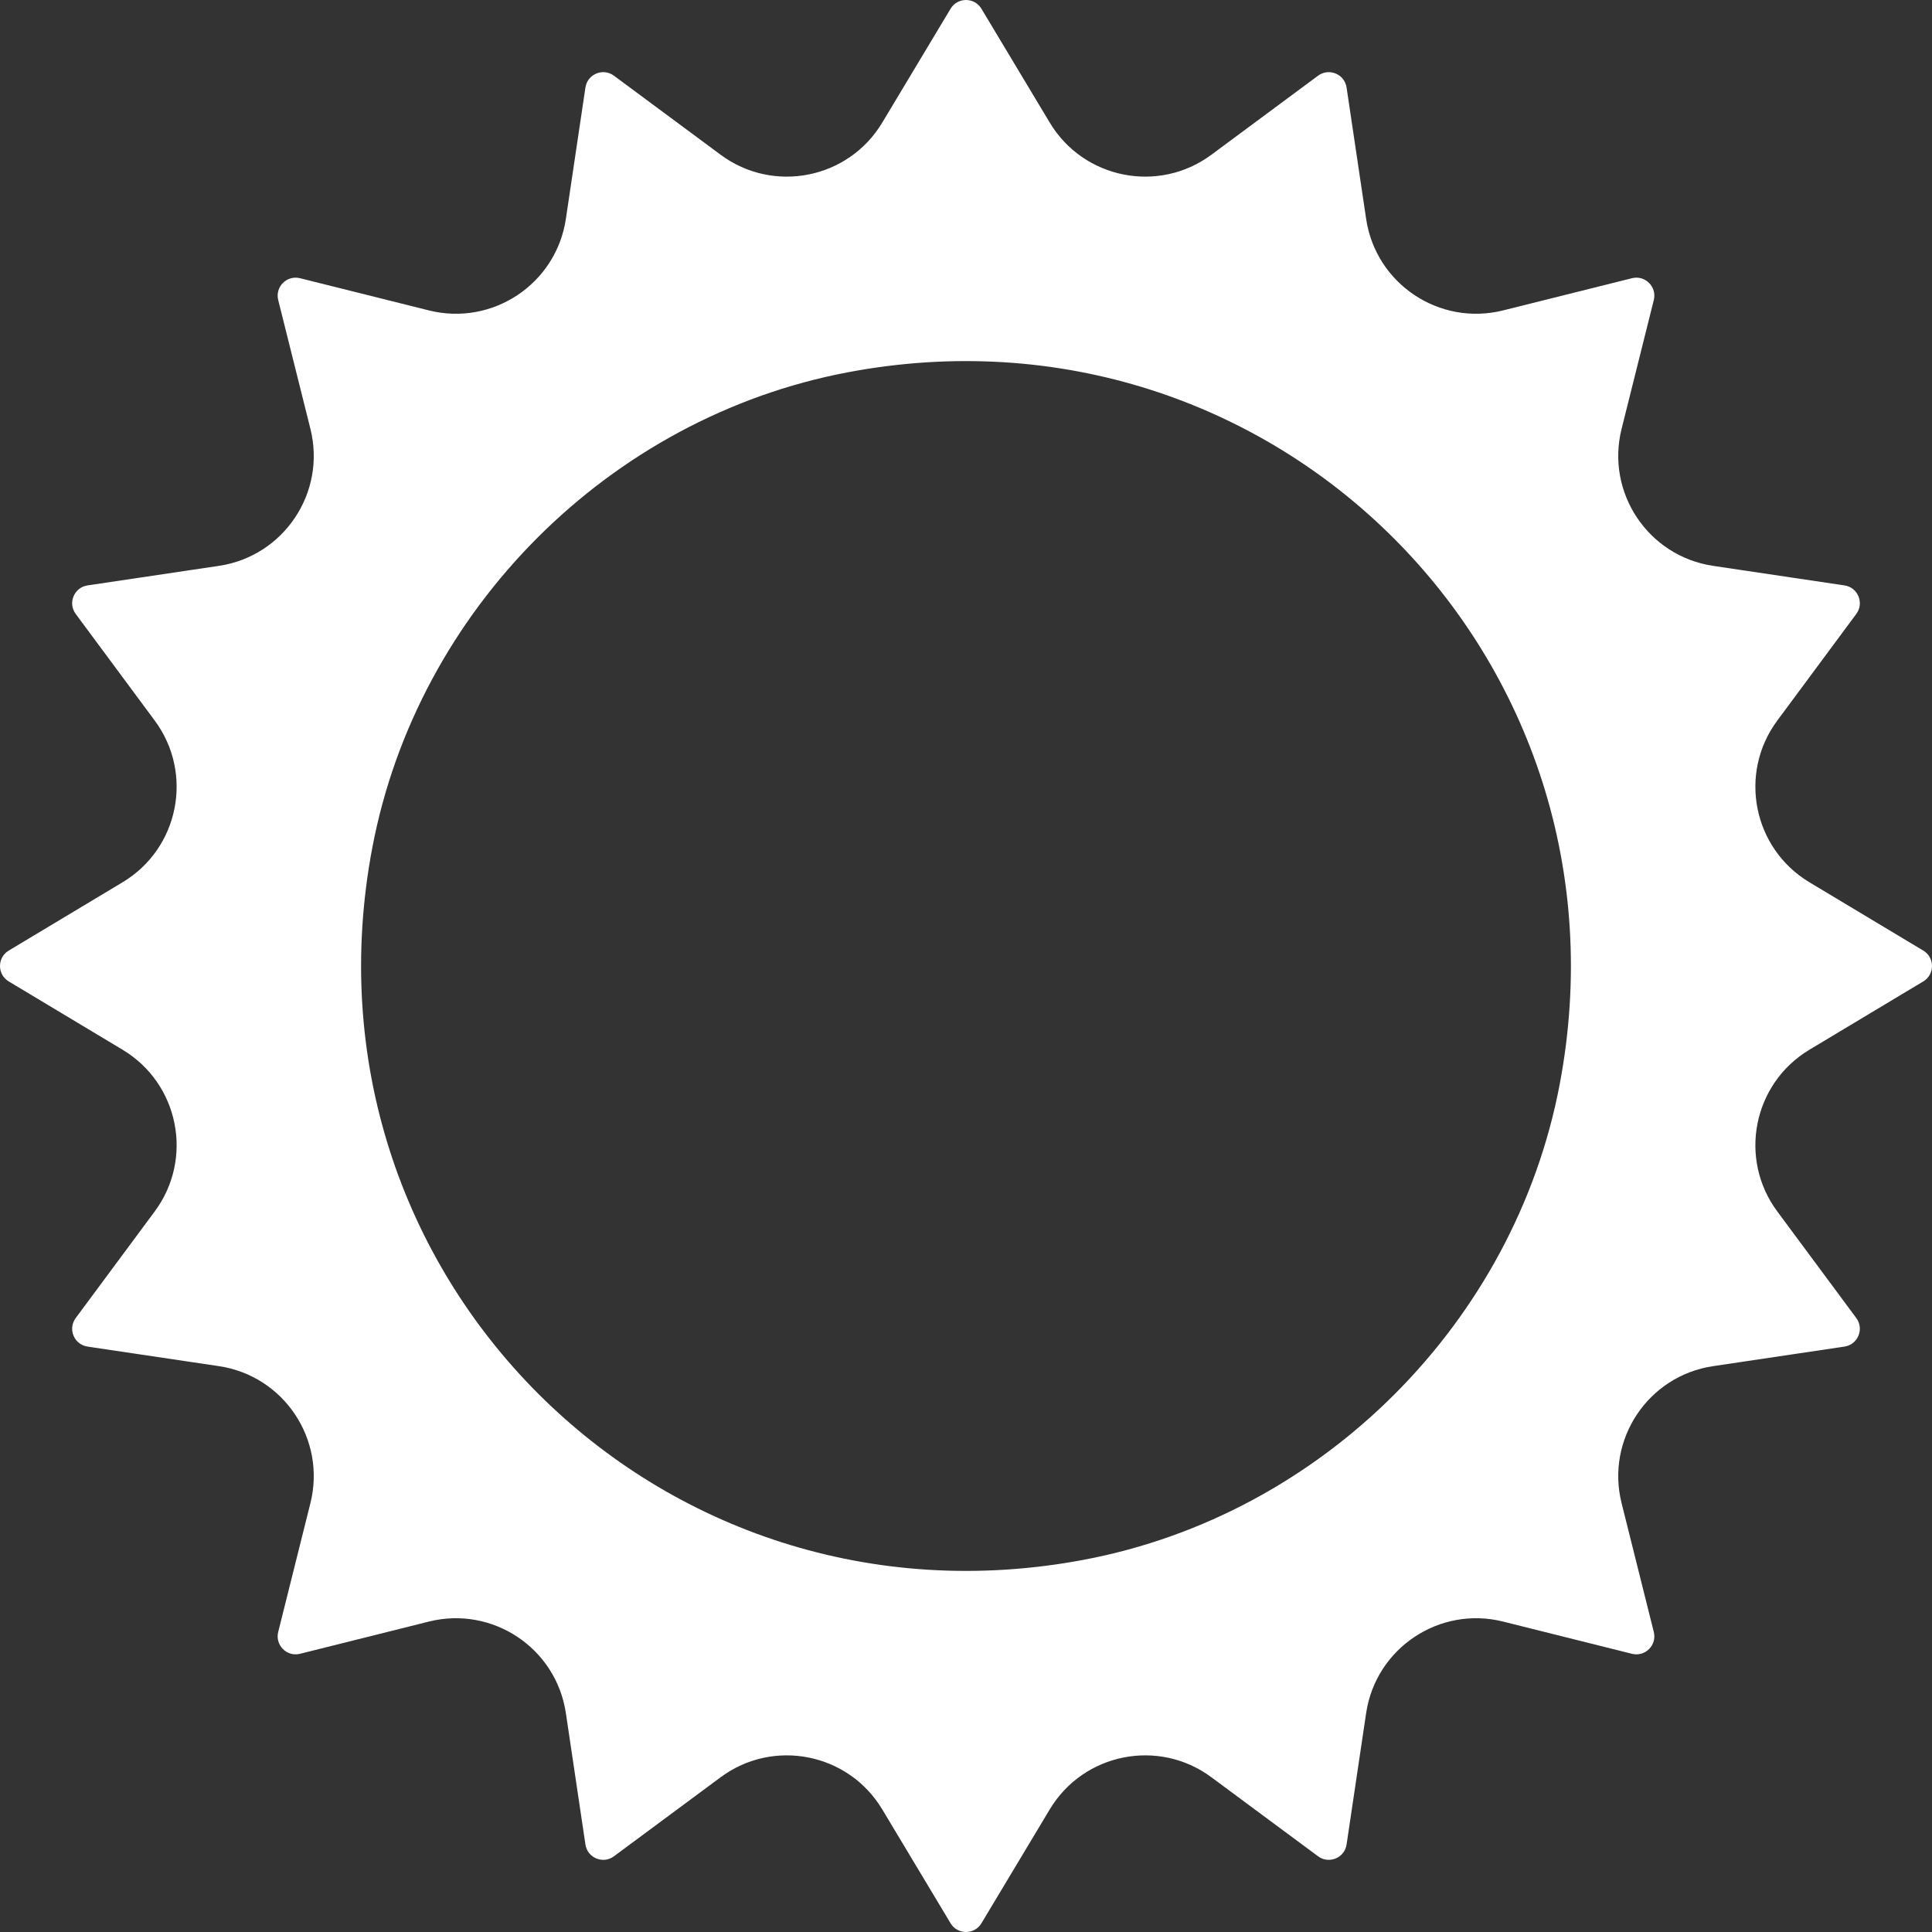 <?xml version="1.0"?>
<svg xmlns="http://www.w3.org/2000/svg" xmlns:xlink="http://www.w3.org/1999/xlink" version="1.1" id="Capa_1" x="0px" y="0px" viewBox="0 0 408.809 408.809" style="enable-background:new 0 0 408.809 408.809;" xml:space="preserve" width="512px" height="512px"><rect x="0" y="0" width="408.809" height="408.809" fill="#333333" stroke="none"/><g><g>
	<g>
		<path d="M406.96,201.137l-24.094-14.457c-11.922-7.152-15.078-23.027-6.801-34.199l16.726-22.574    c1.711-2.309,0.344-5.614-2.5-6.035l-27.793-4.137c-13.754-2.047-22.742-15.504-19.371-28.988l6.817-27.262    c0.695-2.789-1.832-5.317-4.621-4.617l-27.262,6.813c-13.488,3.371-26.942-5.617-28.988-19.367l-4.138-27.798    c-0.422-2.844-3.722-4.211-6.035-2.5l-22.578,16.73c-11.172,8.278-27.043,5.117-34.195-6.805L207.671,1.849    c-1.481-2.465-5.054-2.465-6.531,0l-14.457,24.094c-7.152,11.922-23.023,15.082-34.195,6.805l-22.578-16.73    c-2.313-1.711-5.614-0.344-6.035,2.5l-4.137,27.797c-2.047,13.75-15.5,22.738-28.988,19.367l-27.262-6.813    c-2.789-0.699-5.317,1.828-4.621,4.617l6.817,27.262c3.371,13.488-5.617,26.942-19.371,28.988l-27.793,4.137    c-2.844,0.422-4.215,3.726-2.5,6.035l16.726,22.574c8.278,11.172,5.121,27.047-6.801,34.199L1.852,201.137    c-2.469,1.481-2.469,5.054,0,6.535l24.094,14.457c11.922,7.152,15.078,23.023,6.801,34.195L16.02,278.898    c-1.715,2.313-0.344,5.614,2.5,6.039l27.793,4.137c13.754,2.043,22.742,15.5,19.371,28.988l-6.818,27.262    c-0.695,2.789,1.832,5.317,4.621,4.617l27.258-6.817c13.488-3.371,26.946,5.621,28.992,19.371l4.137,27.793    c0.422,2.848,3.722,4.215,6.035,2.5l22.578-16.726c11.168-8.278,27.039-5.121,34.191,6.801l14.461,24.098    c1.481,2.465,5.05,2.465,6.531,0l14.457-24.098c7.156-11.922,23.027-15.078,34.195-6.801l22.578,16.726    c2.313,1.715,5.614,0.348,6.035-2.5l4.137-27.793c2.047-13.75,15.504-22.742,28.988-19.371l27.262,6.817    c2.789,0.699,5.317-1.828,4.621-4.617l-6.817-27.262c-3.371-13.488,5.617-26.946,19.371-28.988l27.793-4.137    c2.844-0.426,4.211-3.726,2.5-6.039l-16.73-22.574c-8.272-11.171-5.116-27.042,6.802-34.195l24.098-14.457    C409.425,206.192,409.425,202.618,406.96,201.137z M330.026,229.458c-9.55,50.383-50.18,91.016-100.562,100.566    c-90.176,17.098-167.774-60.496-150.68-150.672c9.547-50.383,50.18-91.016,100.562-100.566    C269.522,61.689,347.12,139.278,330.026,229.458z" data-original="#000000" class="active-path" data-old_color="#000000" fill="#FFFFFF"/>
	</g>
</g></g> </svg>
